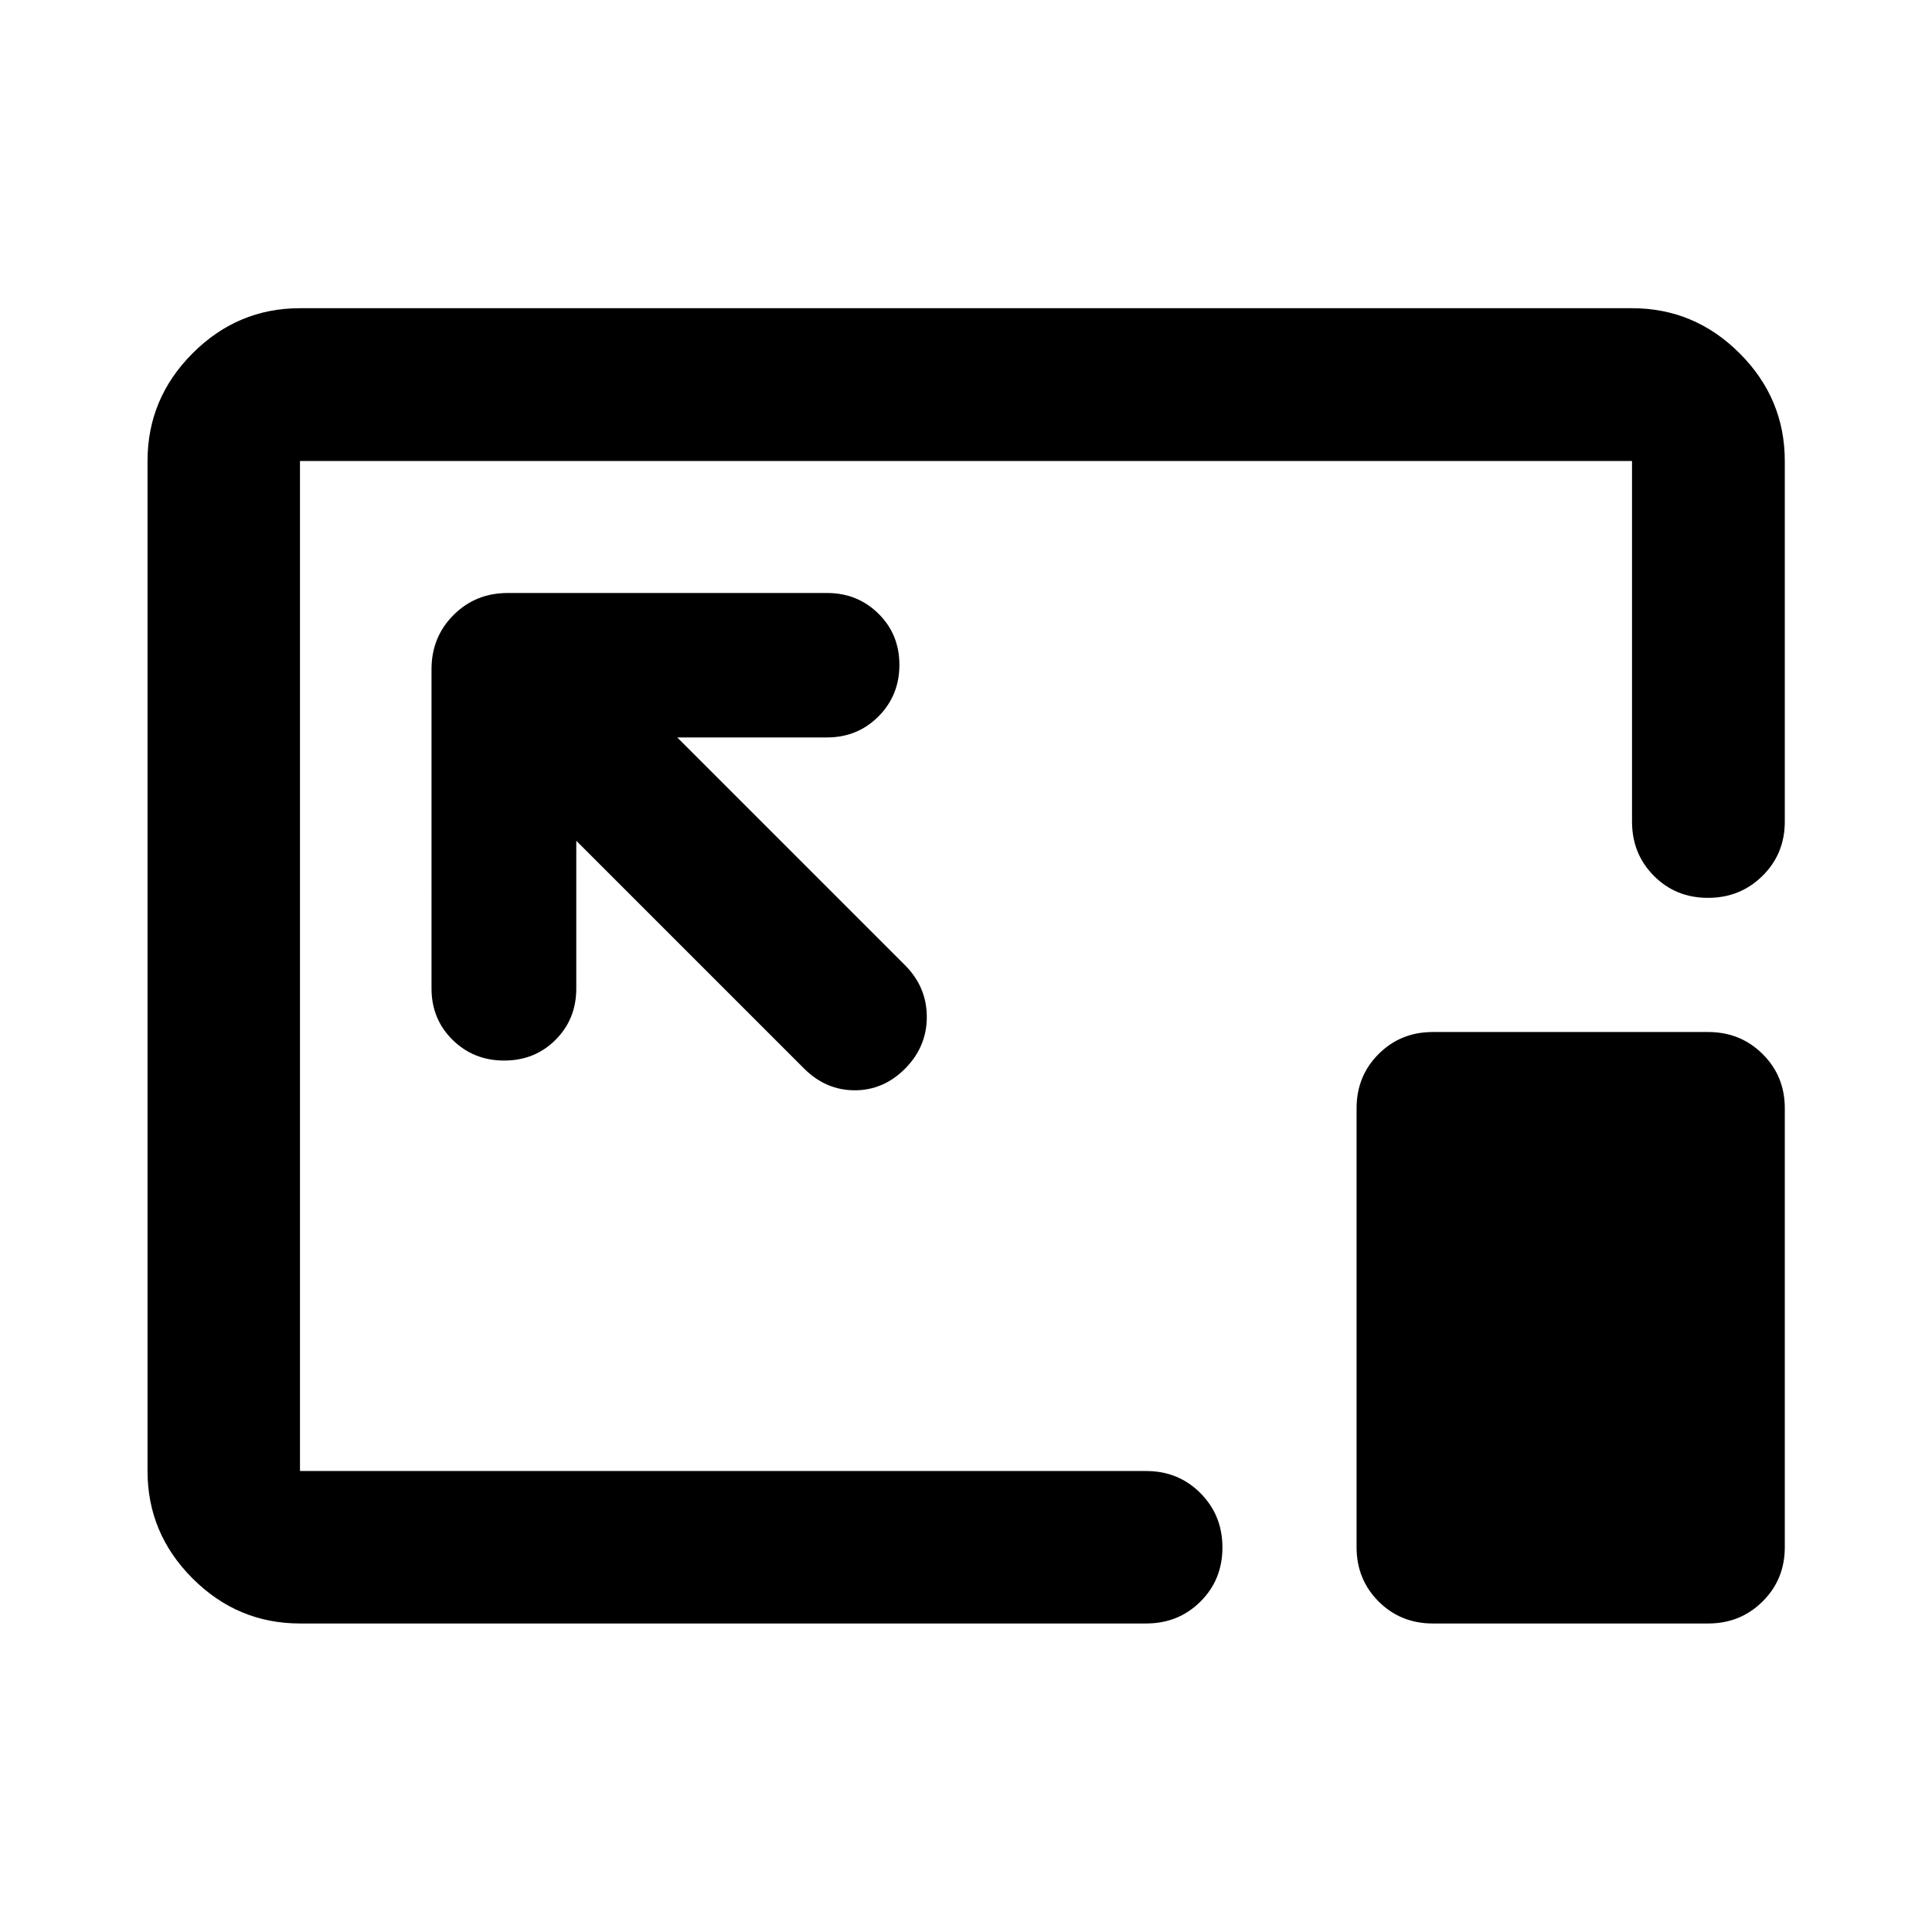 <svg xmlns="http://www.w3.org/2000/svg" height="40" viewBox="0 96 960 960" width="40"><path d="M149.058 902.696q-30.994 0-53.374-22.38-22.38-22.38-22.38-53.374V325.058q0-31.06 22.38-53.486 22.38-22.427 53.374-22.427h661.884q31.06 0 53.486 22.427 22.427 22.426 22.427 53.486v179.203q0 16-11.066 26.938-11.065 10.939-27.101 10.939t-26.891-10.939q-10.855-10.938-10.855-26.938V325.058H149.058v501.884h420.478q16 0 26.939 10.972 10.938 10.972 10.938 27.022 0 16.05-10.938 26.905-10.939 10.855-26.939 10.855H149.058ZM286.347 513.76 399.55 626.963q10.826 10.797 25.181 10.797t25.073-10.832q10.717-10.832 10.717-25.592 0-14.76-10.638-25.547L336.52 462.427h74.421q15.159 0 25.561-10.436 10.403-10.436 10.403-25.645 0-15.141-10.403-25.414-10.402-10.273-25.561-10.273H252.296q-16 0-26.938 10.938-10.938 10.938-10.938 26.938V587.18q0 15.203 10.444 25.504 10.445 10.3 25.667 10.3 15.222 0 25.519-10.3 10.297-10.301 10.297-25.504v-73.42Zm425.609 388.936q-16 0-26.938-10.939-10.939-10.938-10.939-26.938V646.681q0-16 10.939-26.939 10.938-10.938 26.938-10.938h136.863q15.98 0 27.008 10.938 11.028 10.939 11.028 26.939v218.138q0 16-11.028 26.938-11.028 10.939-27.008 10.939H711.956ZM480 576Z"/></svg>